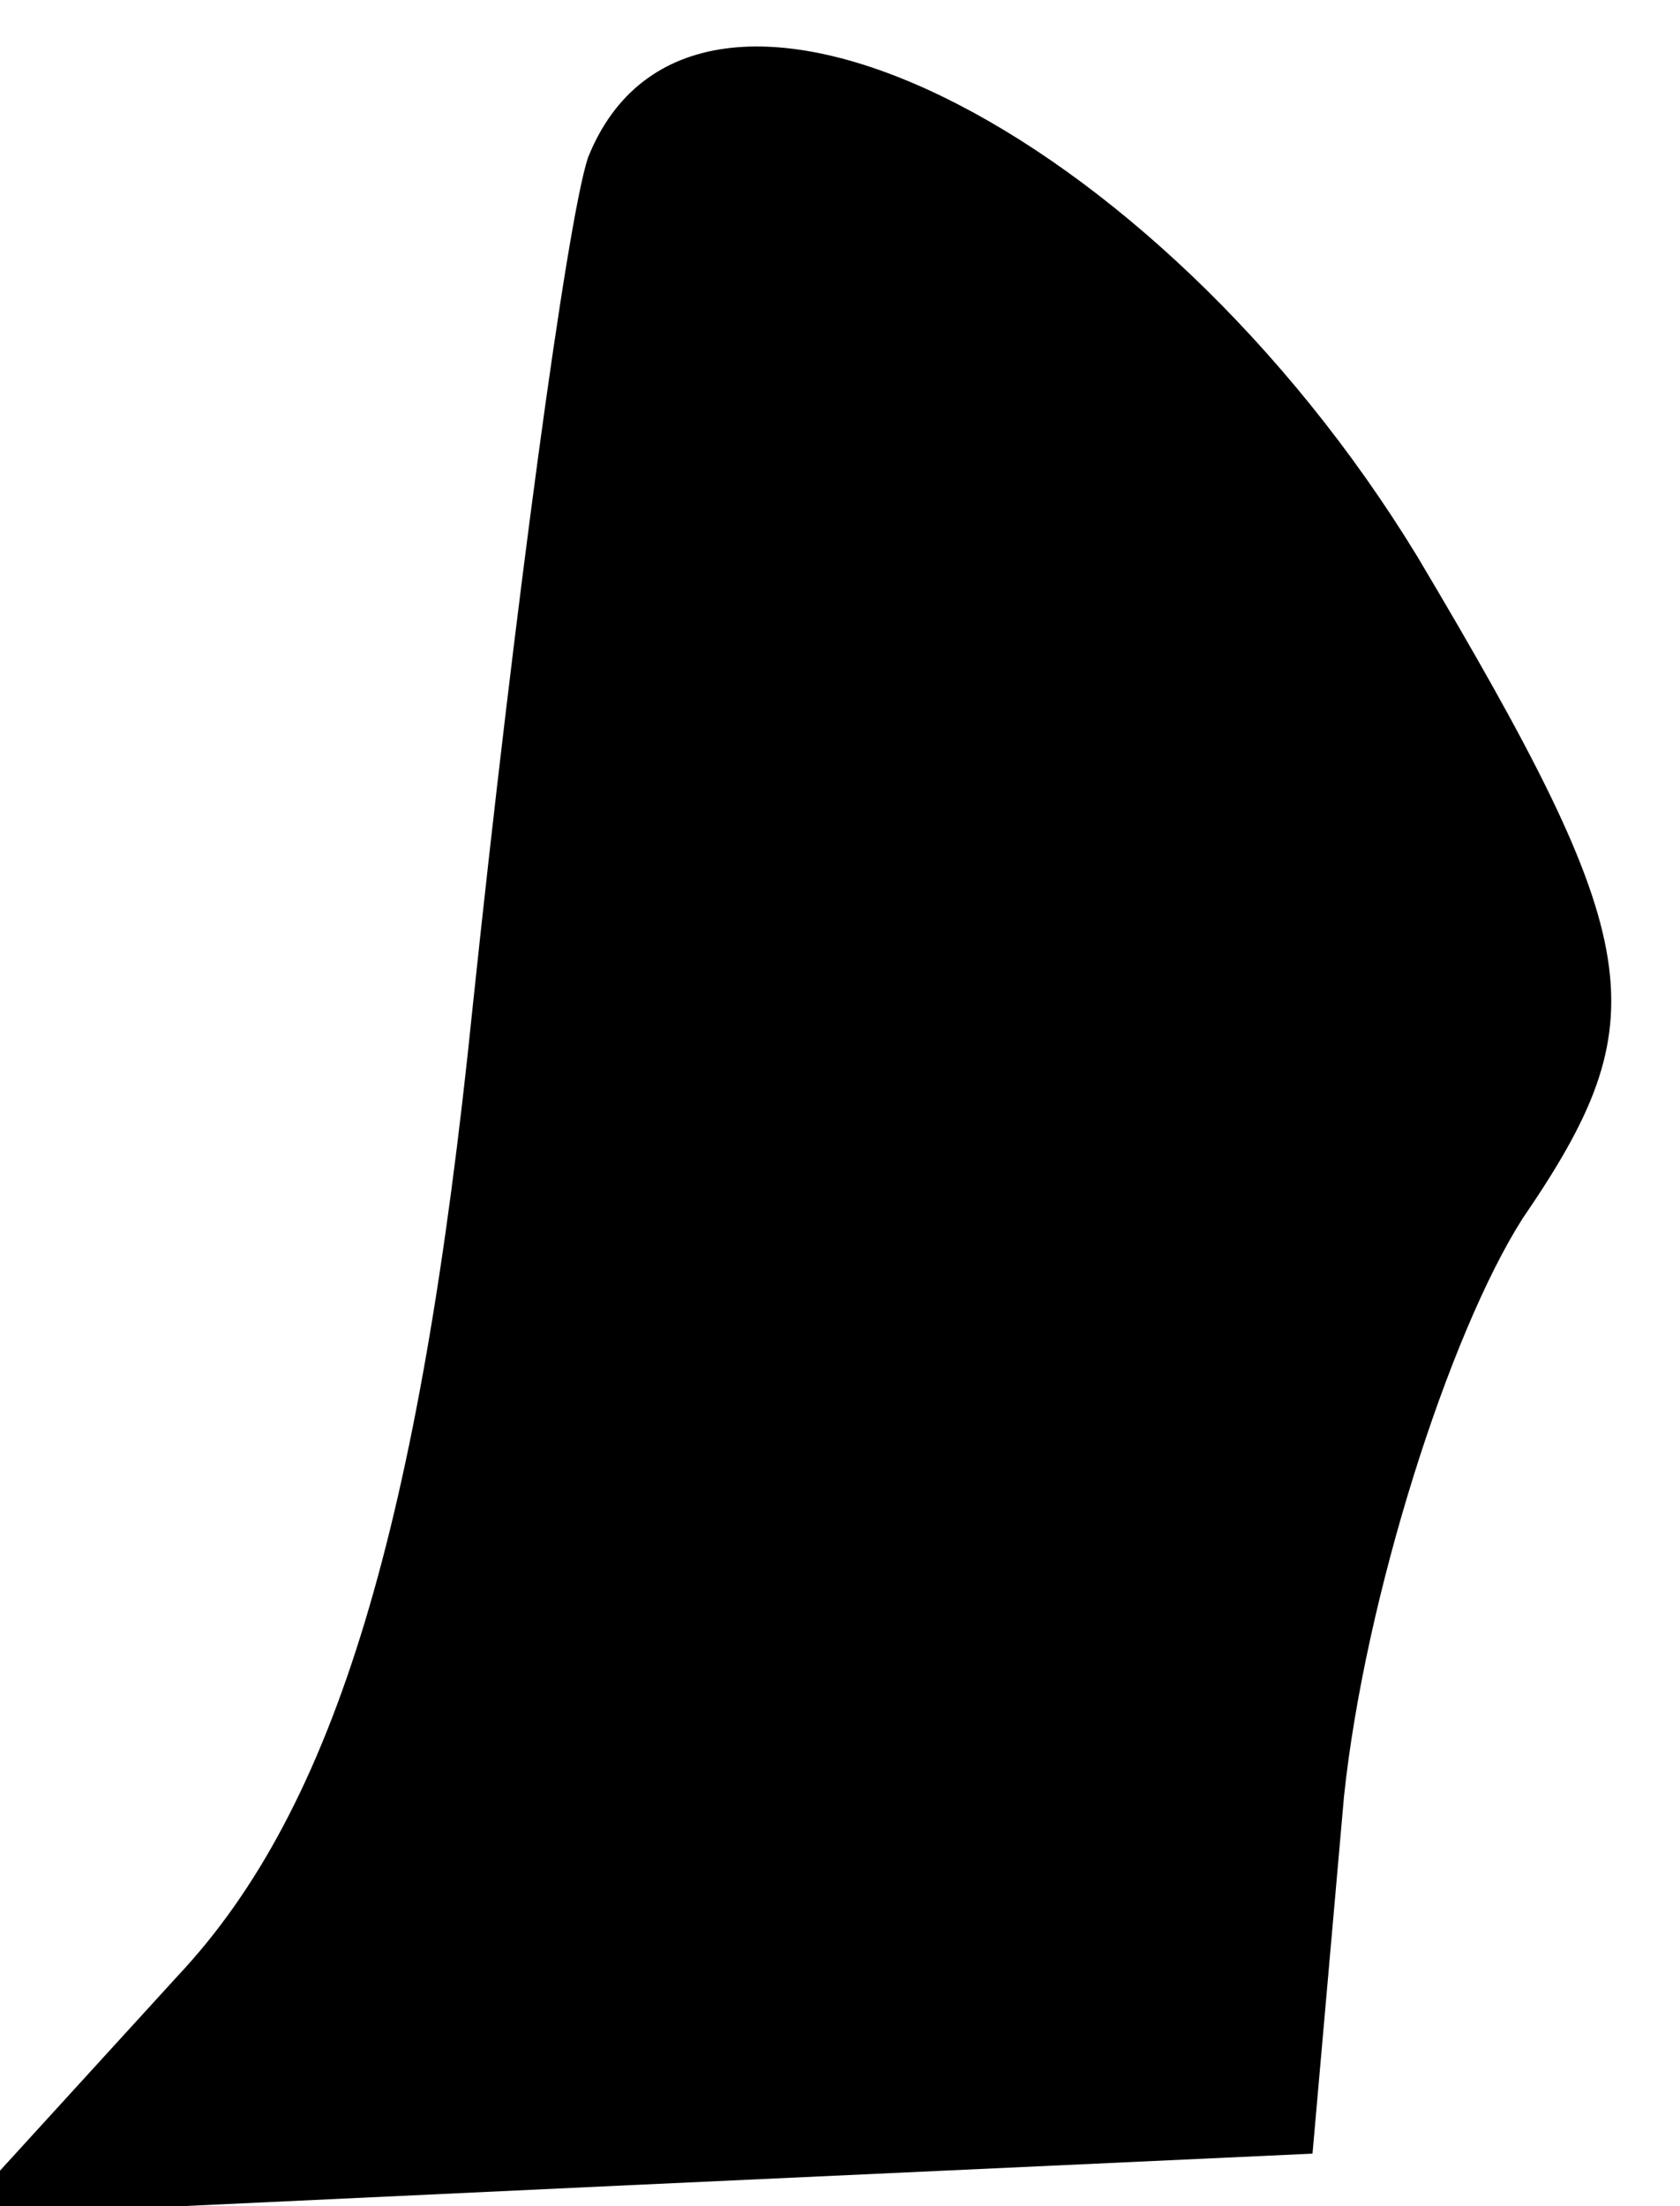 <?xml version="1.0" standalone="no"?>
<!DOCTYPE svg PUBLIC "-//W3C//DTD SVG 20010904//EN"
 "http://www.w3.org/TR/2001/REC-SVG-20010904/DTD/svg10.dtd">
<svg version="1.0" xmlns="http://www.w3.org/2000/svg"
 width="16pt" height="21pt" viewBox="0 0 16 21"
 preserveAspectRatio="xMidYMid meet">
<g transform="translate(0,21) scale(0.1,-0.1)"
fill="#000000" stroke="none">
<path fill="#000000" stroke="none" d="M56 195 c-2 -6 -7 -43 -11 -81 -5 -49
-13 -76 -28 -92 l-21 -23 64 3 65 3 3 34 c2 19 10 44 17 55 13 19 12 26 -10
63 -25 41 -69 63 -79 38z"/>
</g>
</svg>
